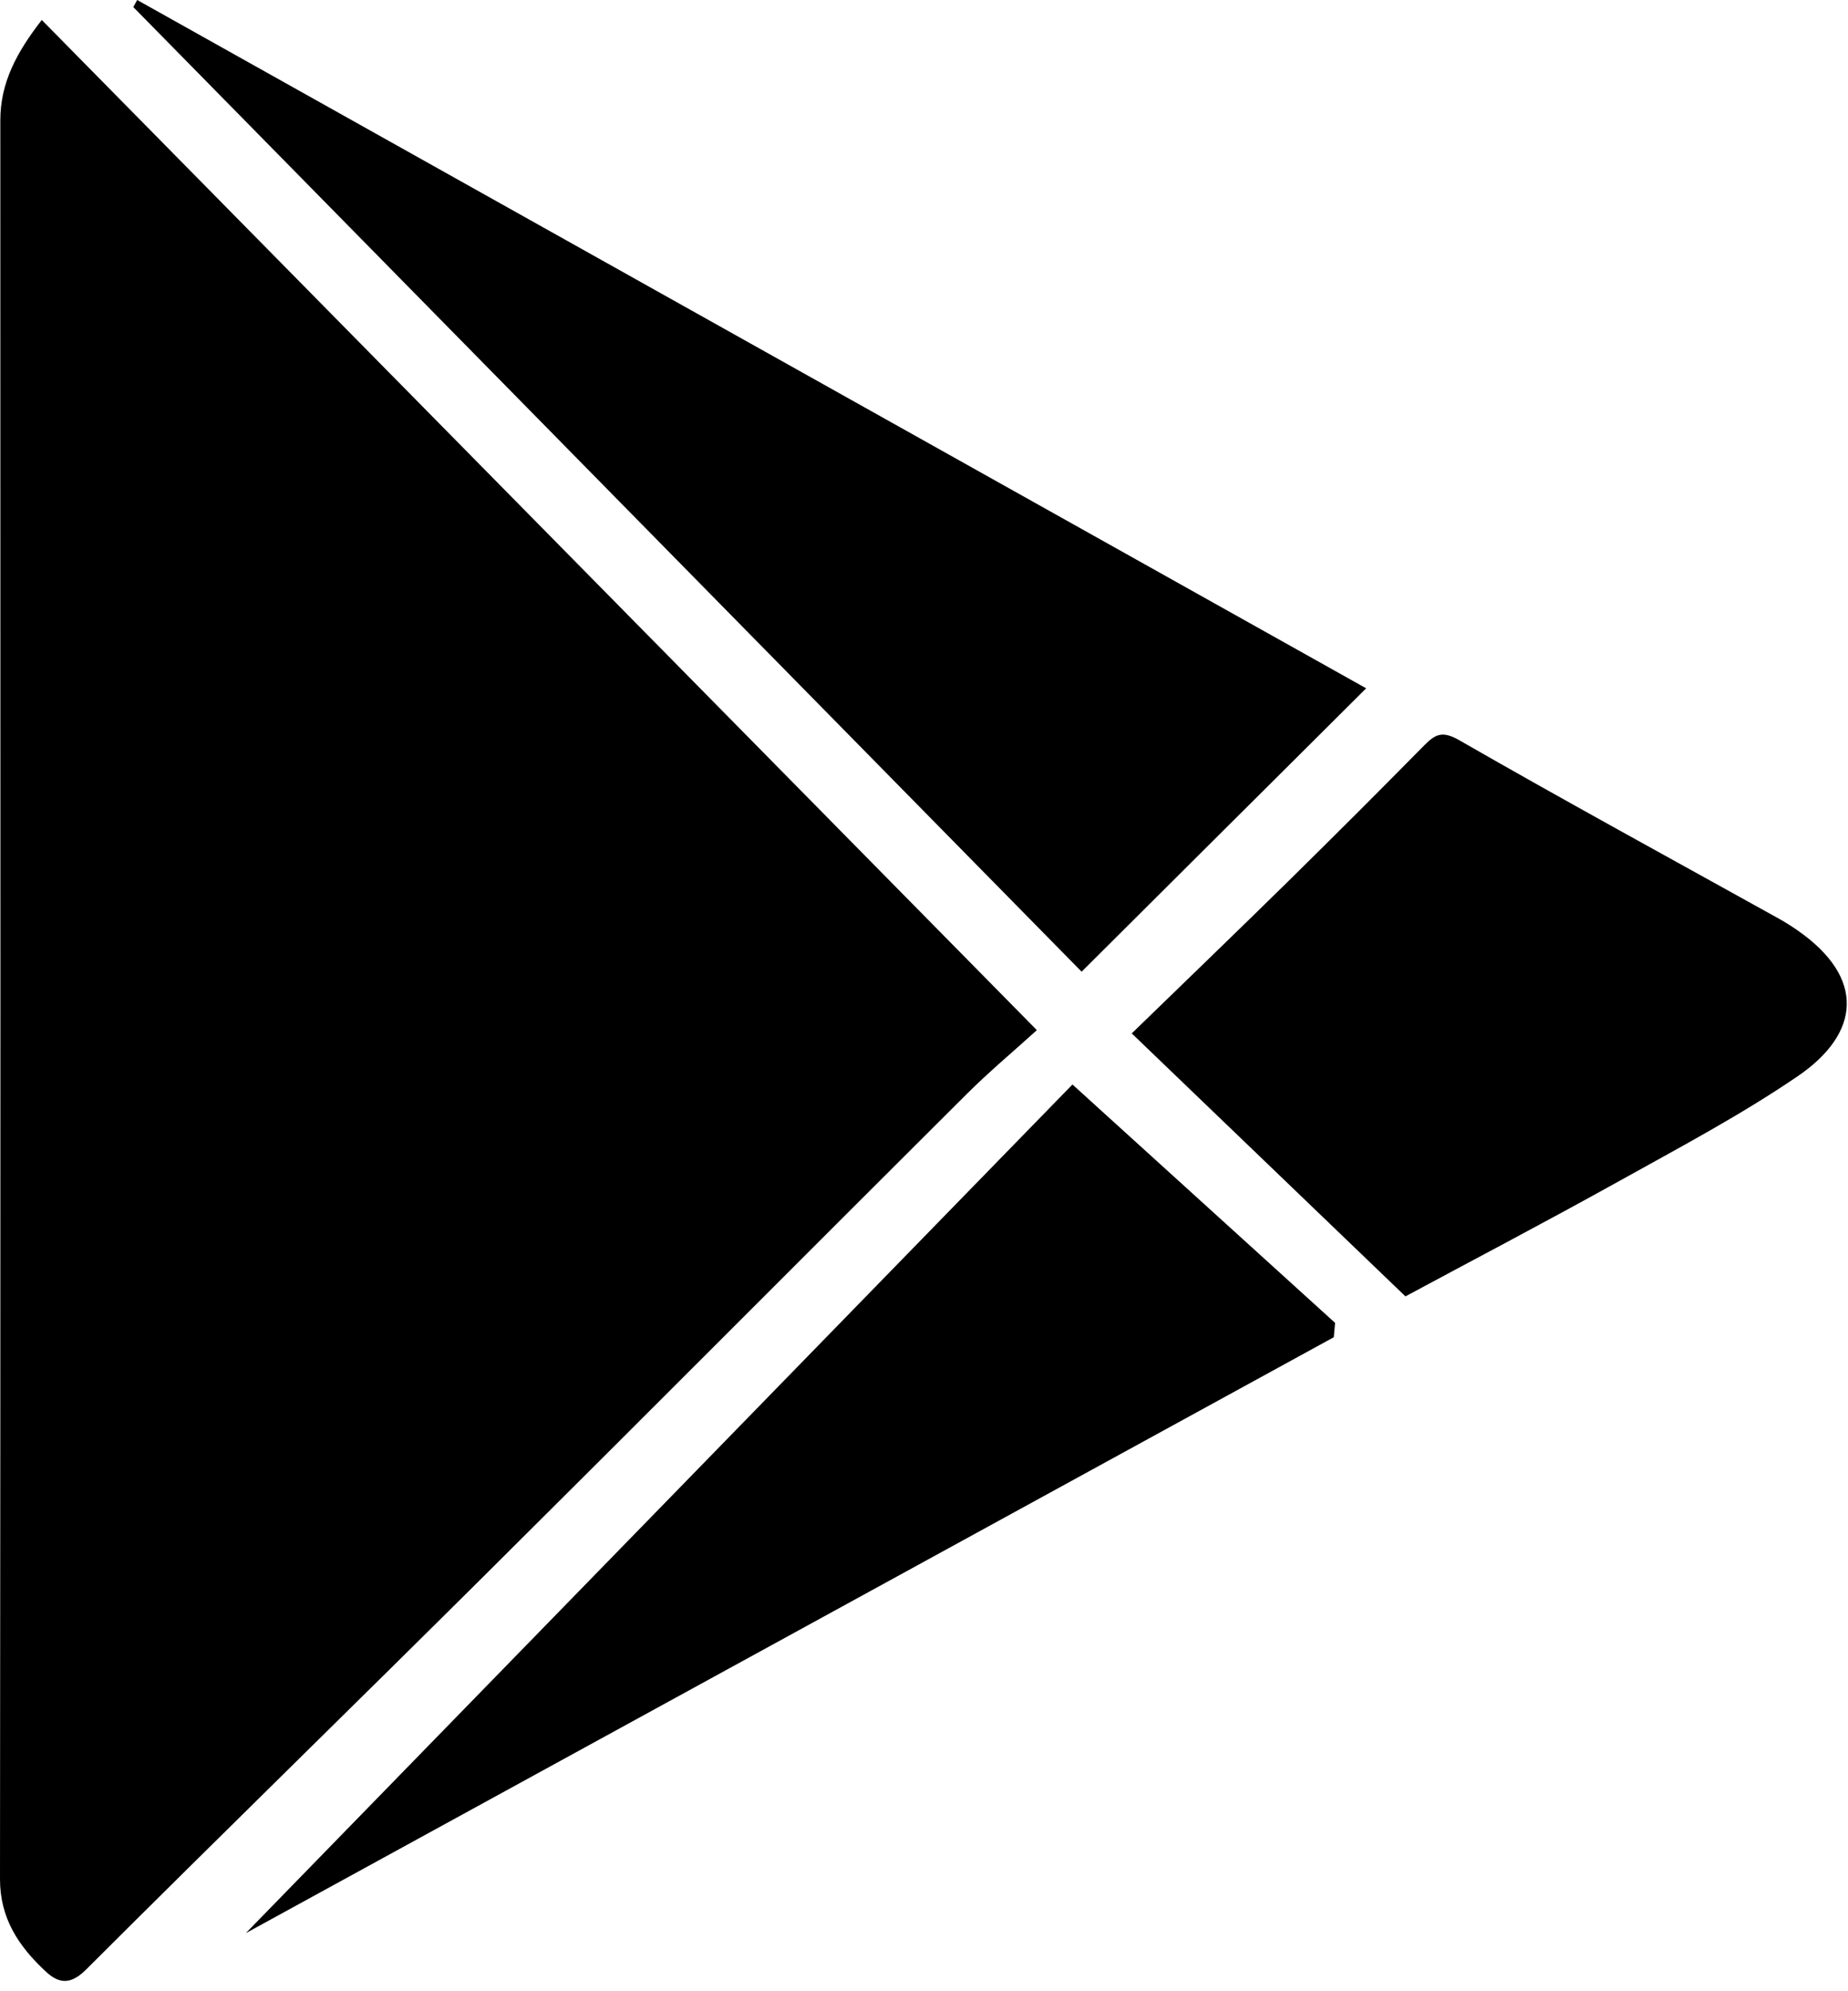 <?xml version="1.0" encoding="UTF-8" standalone="no"?><!DOCTYPE svg PUBLIC "-//W3C//DTD SVG 1.1//EN" "http://www.w3.org/Graphics/SVG/1.1/DTD/svg11.dtd"><svg width="100%" height="100%" viewBox="0 0 156 168" version="1.1" xmlns="http://www.w3.org/2000/svg" xmlns:xlink="http://www.w3.org/1999/xlink" xml:space="preserve" xmlns:serif="http://www.serif.com/" style="fill-rule:evenodd;clip-rule:evenodd;stroke-linejoin:round;stroke-miterlimit:2;"><path d="M3.526,1.685c28.002,28.411 55.737,56.551 84.001,85.229c-2.017,1.828 -4.039,3.516 -5.898,5.368c-13.566,13.506 -27.071,27.074 -40.652,40.565c-11.204,11.131 -22.516,22.154 -33.695,33.311c-1.327,1.324 -2.313,1.214 -3.436,0.165c-2.246,-2.098 -3.849,-4.442 -3.846,-7.79c0.05,-49.46 0.037,-98.919 0.027,-148.379c-0,-3.163 1.36,-5.718 3.499,-8.469" style="fill-rule:nonzero;"/><path d="M91.305,81.982c-26.681,-27.126 -53.367,-54.256 -80.054,-81.387c0.11,-0.198 0.22,-0.397 0.33,-0.595c34.585,19.36 69.171,38.719 103.745,58.073c-8.107,8.069 -16.009,15.935 -24.021,23.909" style="fill-rule:nonzero;"/><path d="M118.641,109.376c-7.823,-7.513 -15.264,-14.658 -23.104,-22.187c4.726,-4.587 8.996,-8.694 13.221,-12.846c3.852,-3.788 7.674,-7.607 11.468,-11.454c0.94,-0.953 1.537,-1.253 2.966,-0.432c8.912,5.116 17.939,10.033 26.924,15.023c0.551,0.305 1.088,0.642 1.606,1.002c5.816,4.039 5.302,8.726 0.035,12.318c-4.805,3.277 -9.987,6.019 -15.083,8.853c-6.119,3.402 -12.324,6.653 -18.033,9.723" style="fill-rule:nonzero;"/><path d="M90.532,91.499c7.944,7.207 15.058,13.66 22.171,20.113c-0.037,0.404 -0.074,0.808 -0.111,1.211c-30.829,16.877 -61.658,33.754 -91.841,50.276c23.175,-23.778 46.789,-48.008 69.781,-71.6" style="fill-rule:nonzero;"/></svg>